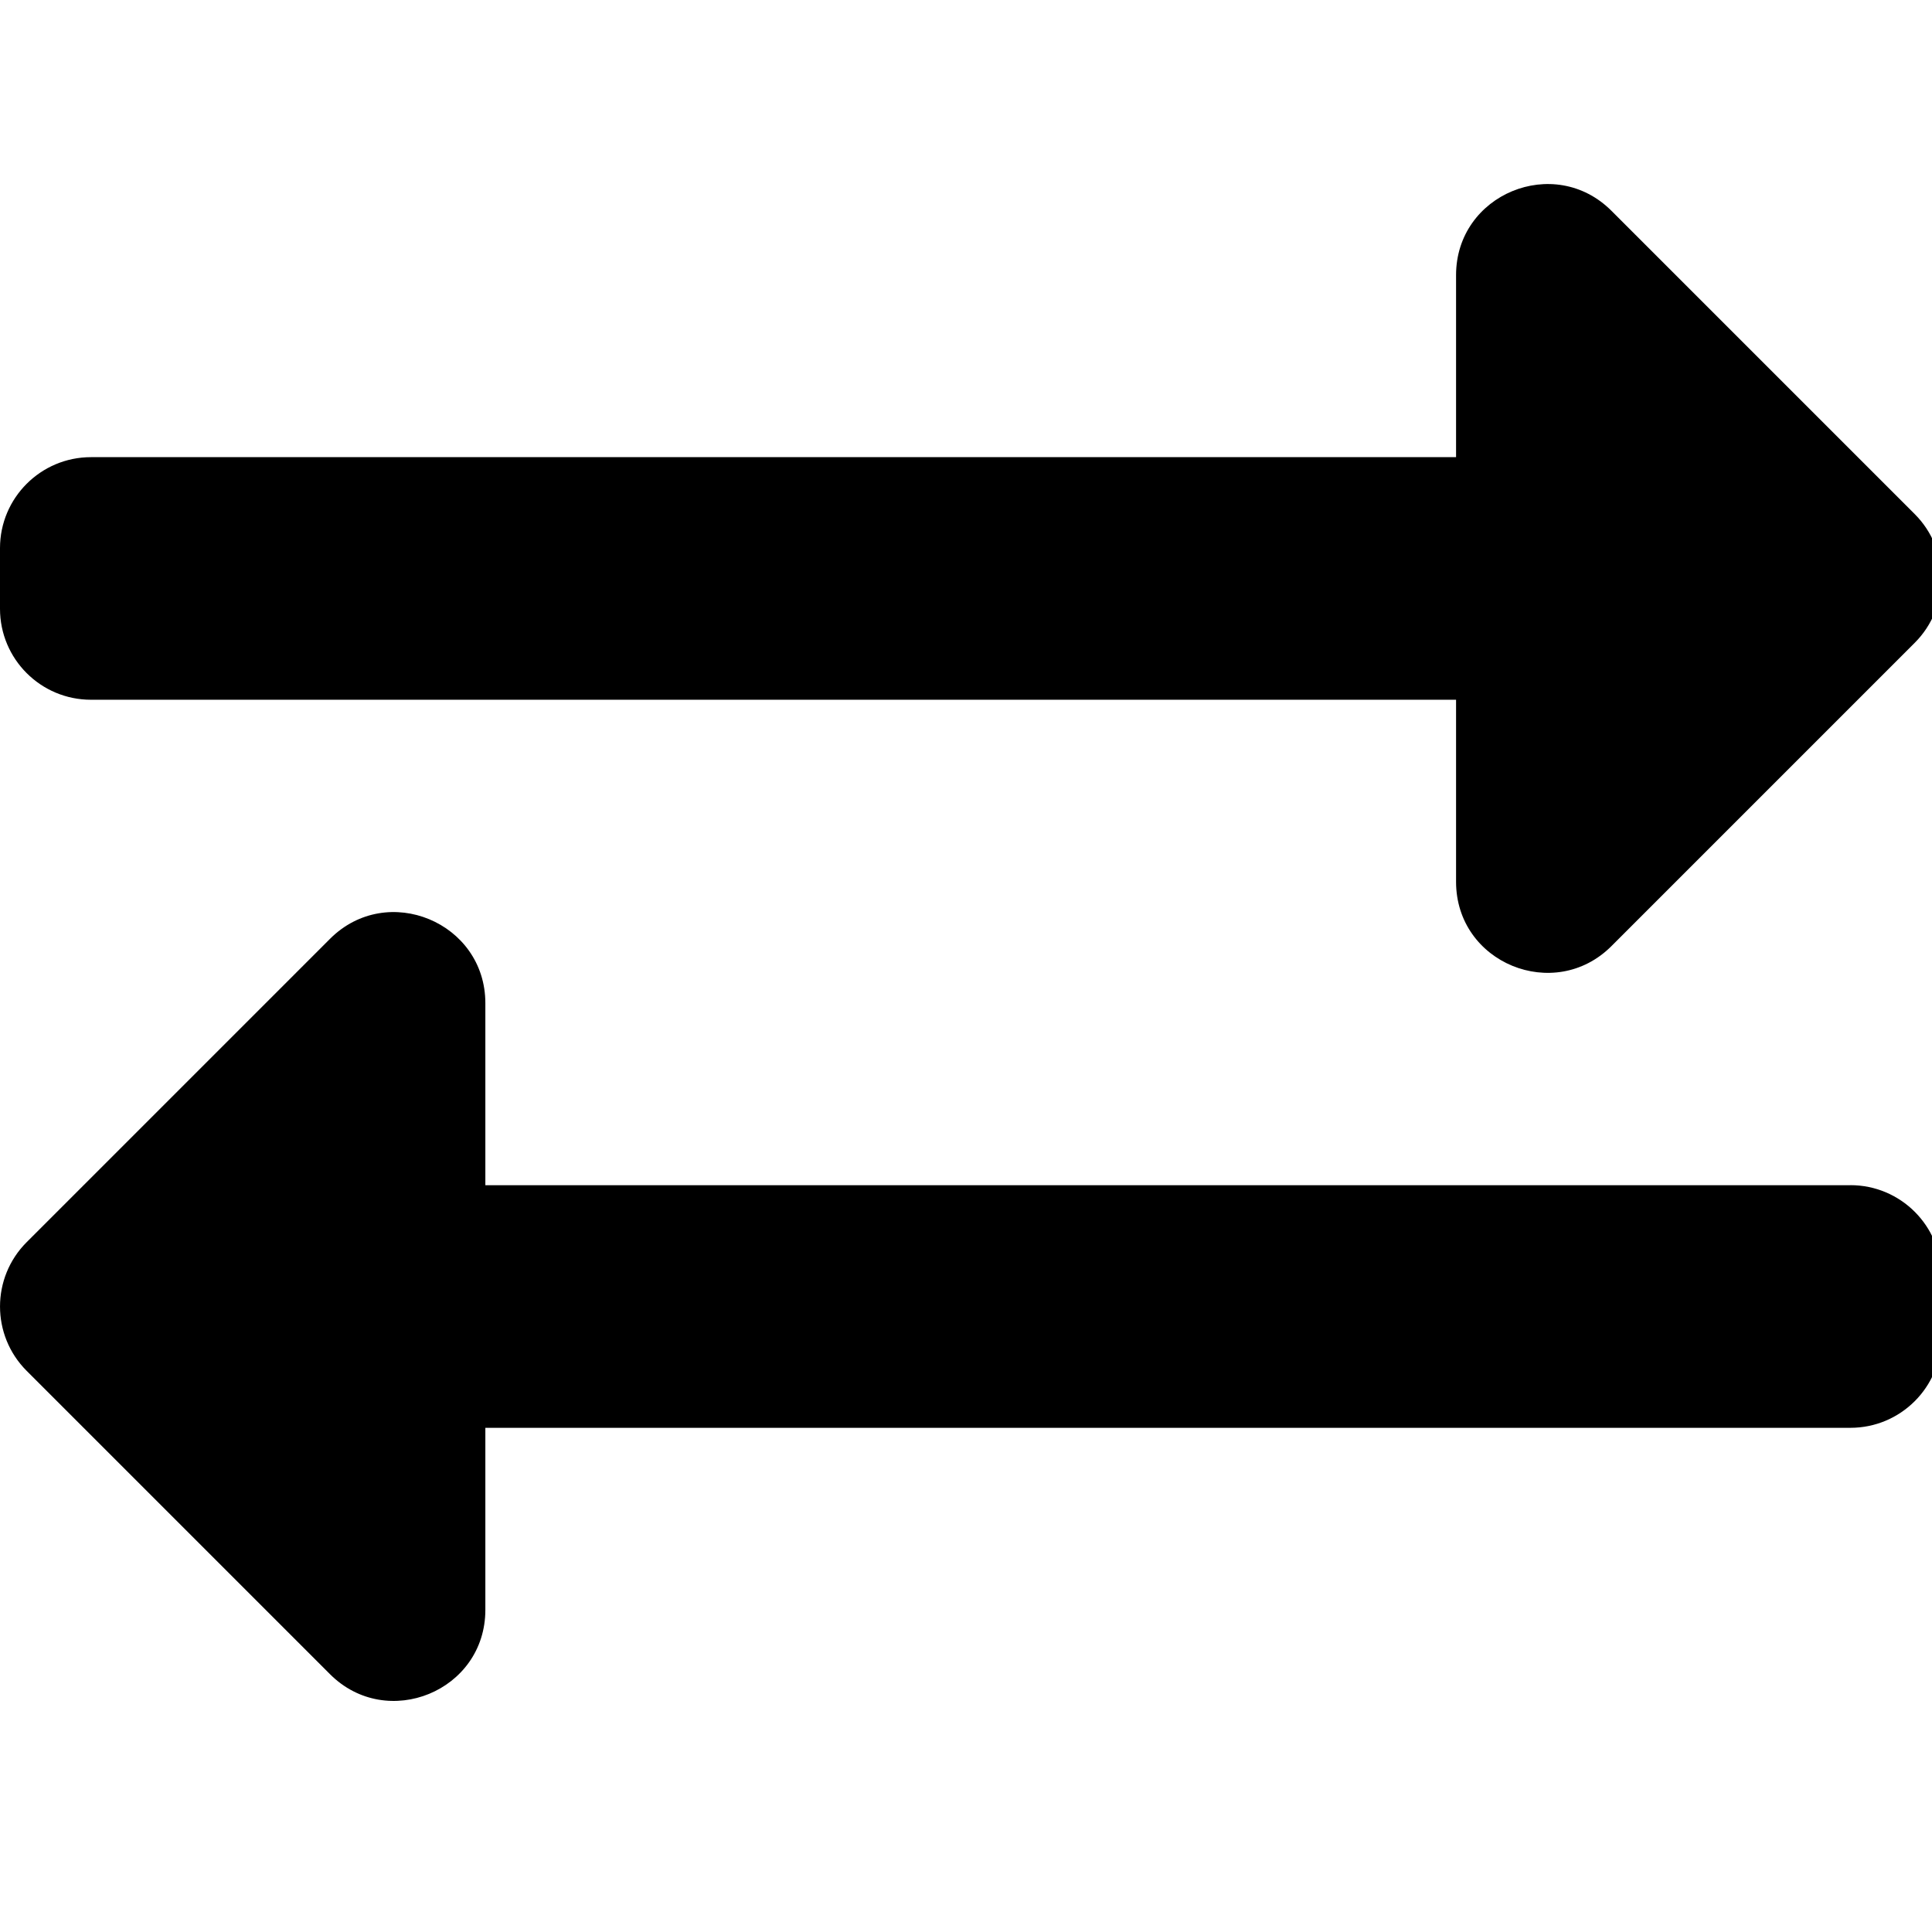 <!-- Generated by IcoMoon.io -->
<svg version="1.1" xmlns="http://www.w3.org/2000/svg" width="32" height="32" viewBox="0 0 32 32">
<title>exchange-alt</title>
<path d="M0 10.084v-1.005c0-0.832 0.675-1.507 1.507-1.507h22.61v-3.015c0-1.342 1.627-2.012 2.573-1.066l5.024 5.024c0.589 0.589 0.589 1.543 0 2.132l-5.024 5.024c-0.943 0.943-2.573 0.282-2.573-1.066v-3.015h-22.61c-0.833 0-1.507-0.675-1.507-1.507zM30.649 19.631h-22.61v-3.015c0-1.339-1.624-2.015-2.573-1.066l-5.024 5.024c-0.589 0.589-0.589 1.543 0 2.132l5.024 5.024c0.944 0.944 2.573 0.281 2.573-1.066v-3.015h22.61c0.832 0 1.507-0.675 1.507-1.507v-1.005c0-0.832-0.675-1.507-1.507-1.507z"></path>
</svg>
